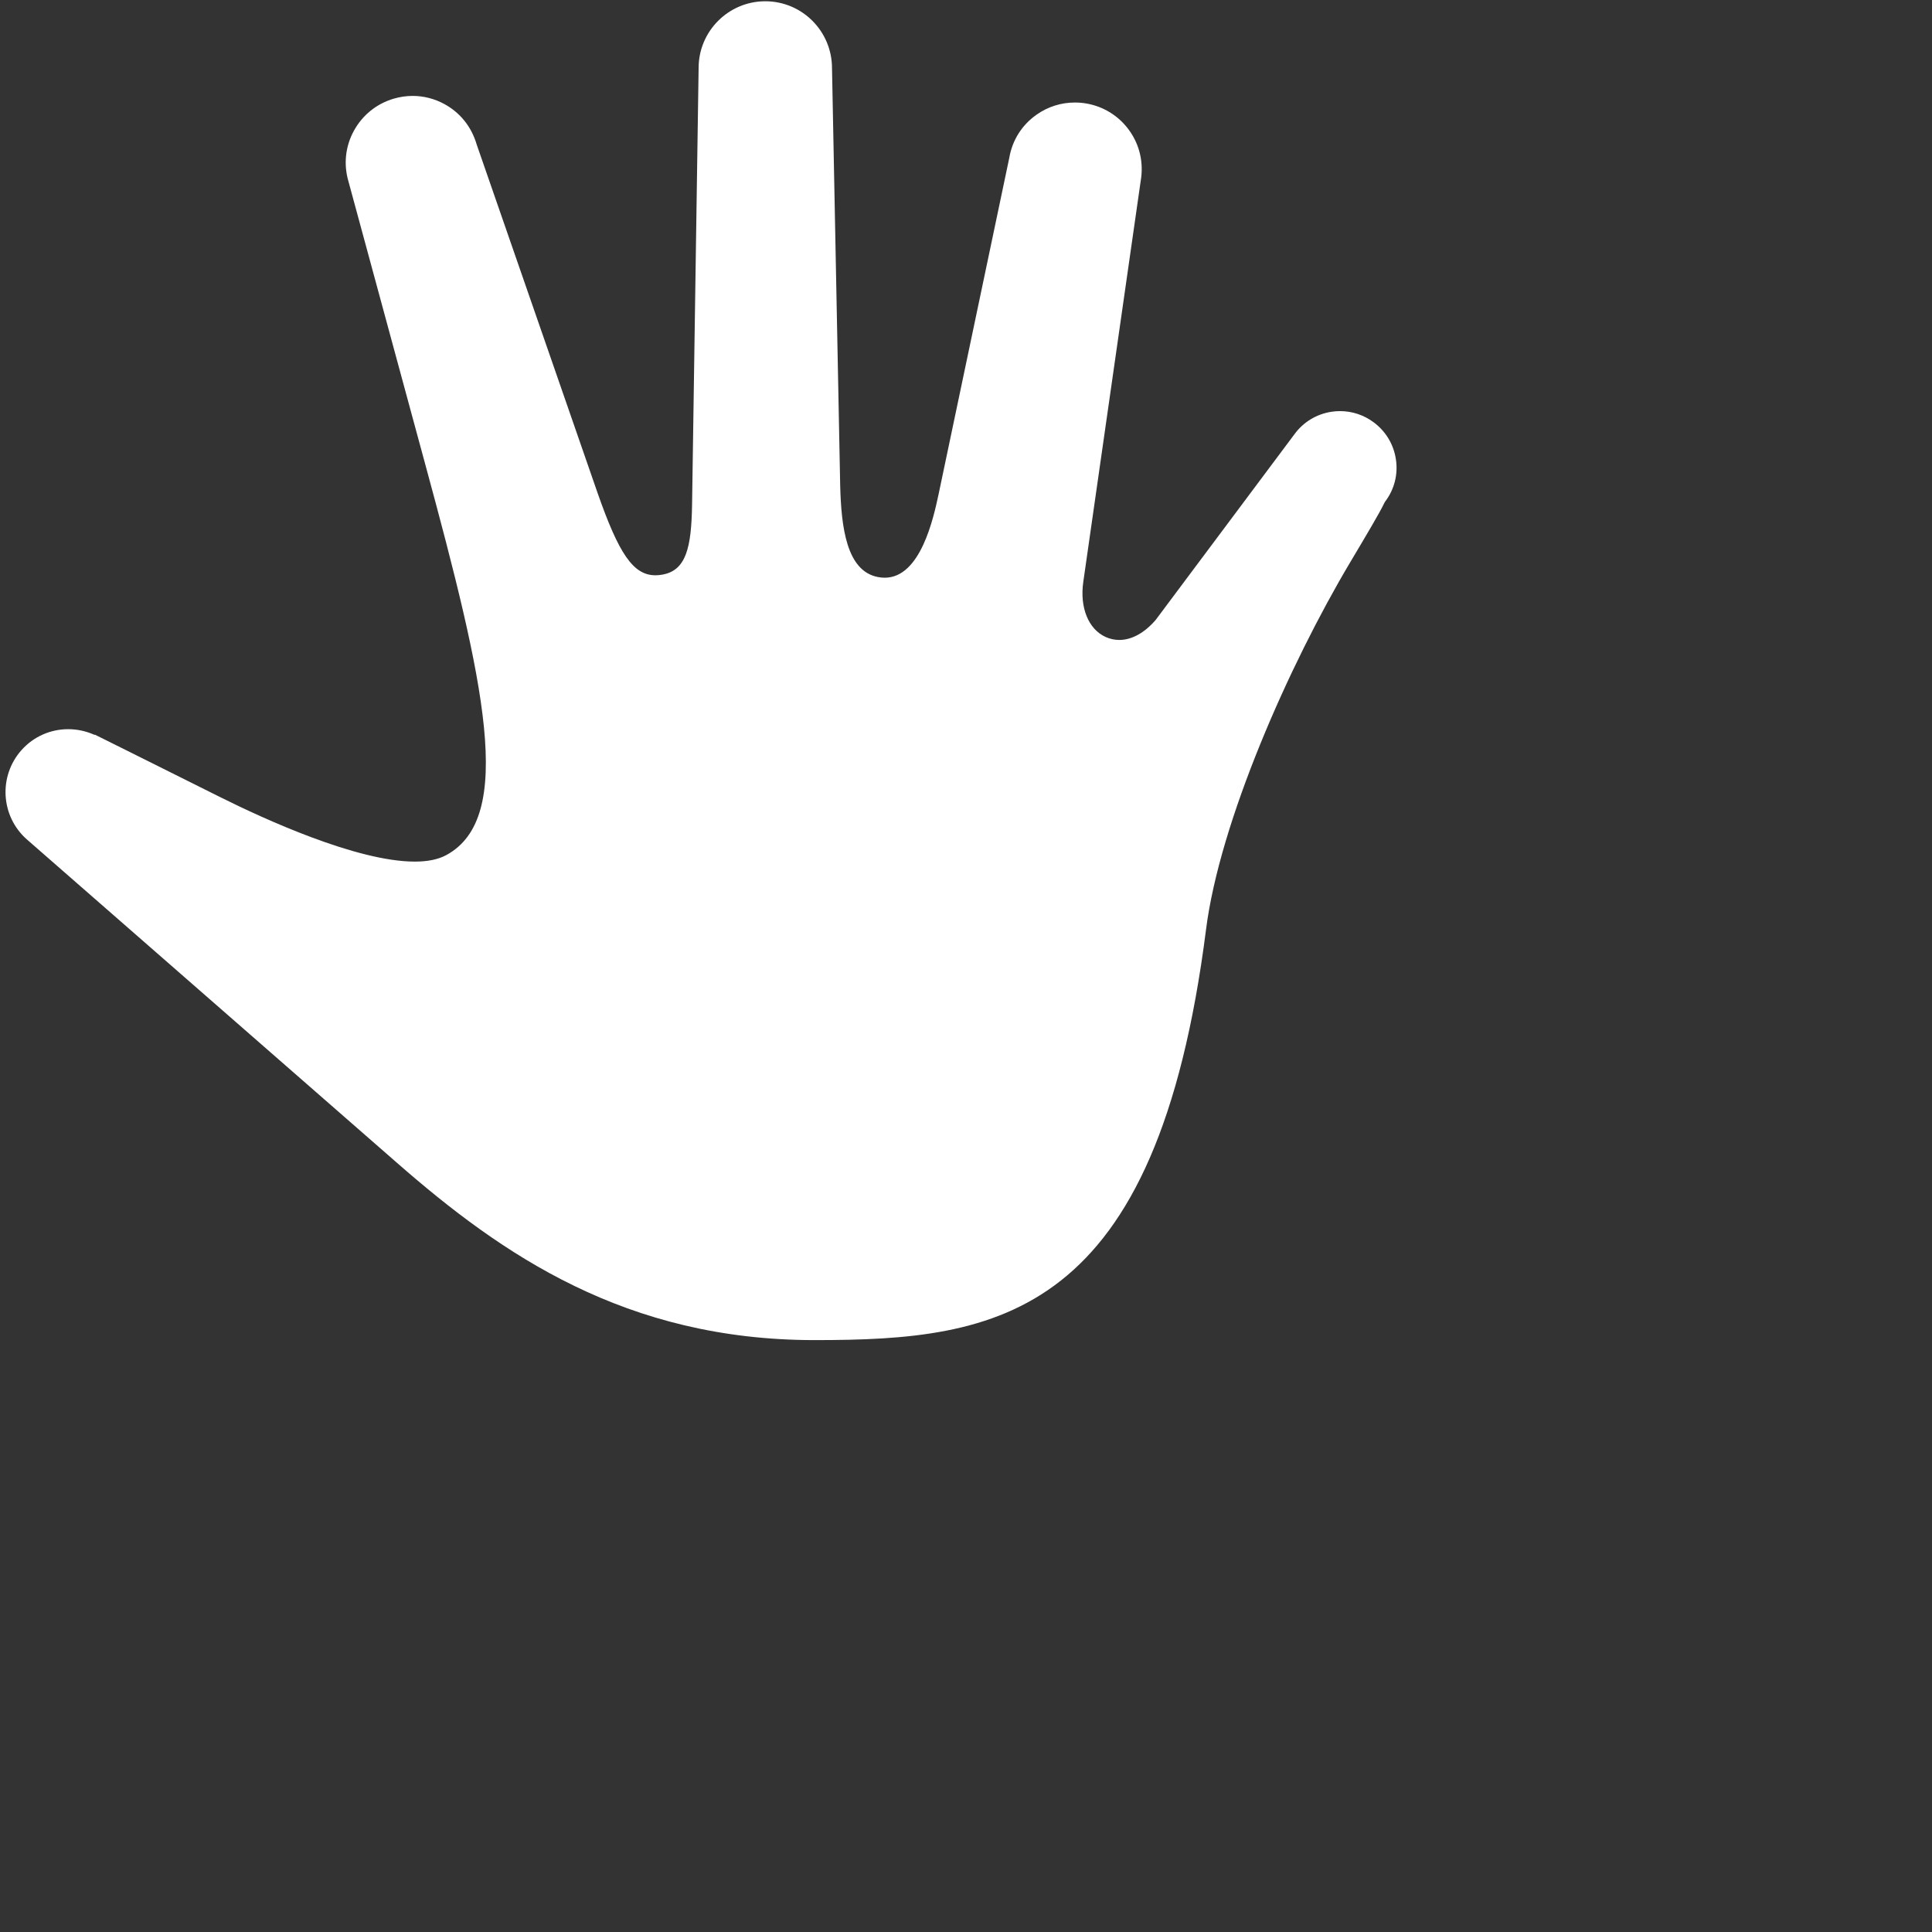 <?xml version="1.0" encoding="UTF-8"?>
<svg width="700pt" height="700pt" version="1.1" viewBox="0 0 700 700" xmlns="http://www.w3.org/2000/svg" xmlns:xlink="http://www.w3.org/1999/xlink">
 <rect x="0" y="0" width="700" height="700" fill="#333333" stroke="none"/>
 <g>
  <path fill="white" d="m502.01 181.53-0.273 0.375-0.207 0.414c-1.832 3.793-6.492 11.598-12.395 21.516-22.121 37.195-47.188 93.824-52.164 132.93-17.914 140.9-75.141 148.78-141.79 148.78-68.453 0-113.21-30.871-151.35-64.23l-134.17-117.24c-9.43-8.383-10.266-22.875-1.871-32.301 4.414-4.949 10.578-7.578 16.918-7.578 3.219 0 6.481 0.676 9.574 2.078l0.055-0.117c1.484 0.738 13.301 6.59 45.555 22.707 15.559 7.762 49.348 23.309 70.379 23.309 4.508 0 8.418-0.719 11.434-2.363 25.082-13.621 13.848-62.637-7.672-141.75l-27.766-102.29c-1.832-6.195-1.152-12.711 1.949-18.379 3.098-5.668 8.203-9.801 14.414-11.637 2.269-0.66 4.57-1.004 6.875-1.004 3.977 0 7.934 1.004 11.523 2.961 5.668 3.098 9.789 8.176 11.676 14.621l43.797 126.24c7.758 22.191 12.965 29.863 20.996 29.863 0.719 0 1.457-0.066 2.211-0.191 8.953-1.383 10.785-9.934 11.043-25.297l2.375-158.34c0-13.316 10.84-24.148 24.152-24.148 13.332 0 24.176 10.836 24.176 24.246l2.961 151.13c0.379 15.176 2.297 30.98 13.586 33.219 0.879 0.18 1.73 0.262 2.547 0.262 13.027 0 17.672-21.676 19.504-30.156l25.641-122.01c1.082-6.367 4.598-11.898 9.879-15.602 4.109-2.902 8.922-4.402 13.848-4.402 1.41 0 2.816 0.113 4.234 0.359 6.356 1.113 11.91 4.633 15.629 9.918 3.703 5.269 5.141 11.68 4.008 18.195l-20.793 145.23c-1.328 9.273 1.855 17.113 8.094 19.945 1.598 0.719 3.246 1.074 4.945 1.074 4.434 0 9.082-2.477 13.184-7.242l50.309-67.324c3.238-4.414 8.004-7.281 13.395-8.113 1.031-0.156 2.066-0.234 3.09-0.234 4.34 0 8.551 1.371 12.113 3.992 4.414 3.242 7.301 8.004 8.125 13.395 0.844 5.406-0.492 10.805-3.738 15.199z"/>
 </g>
</svg>
